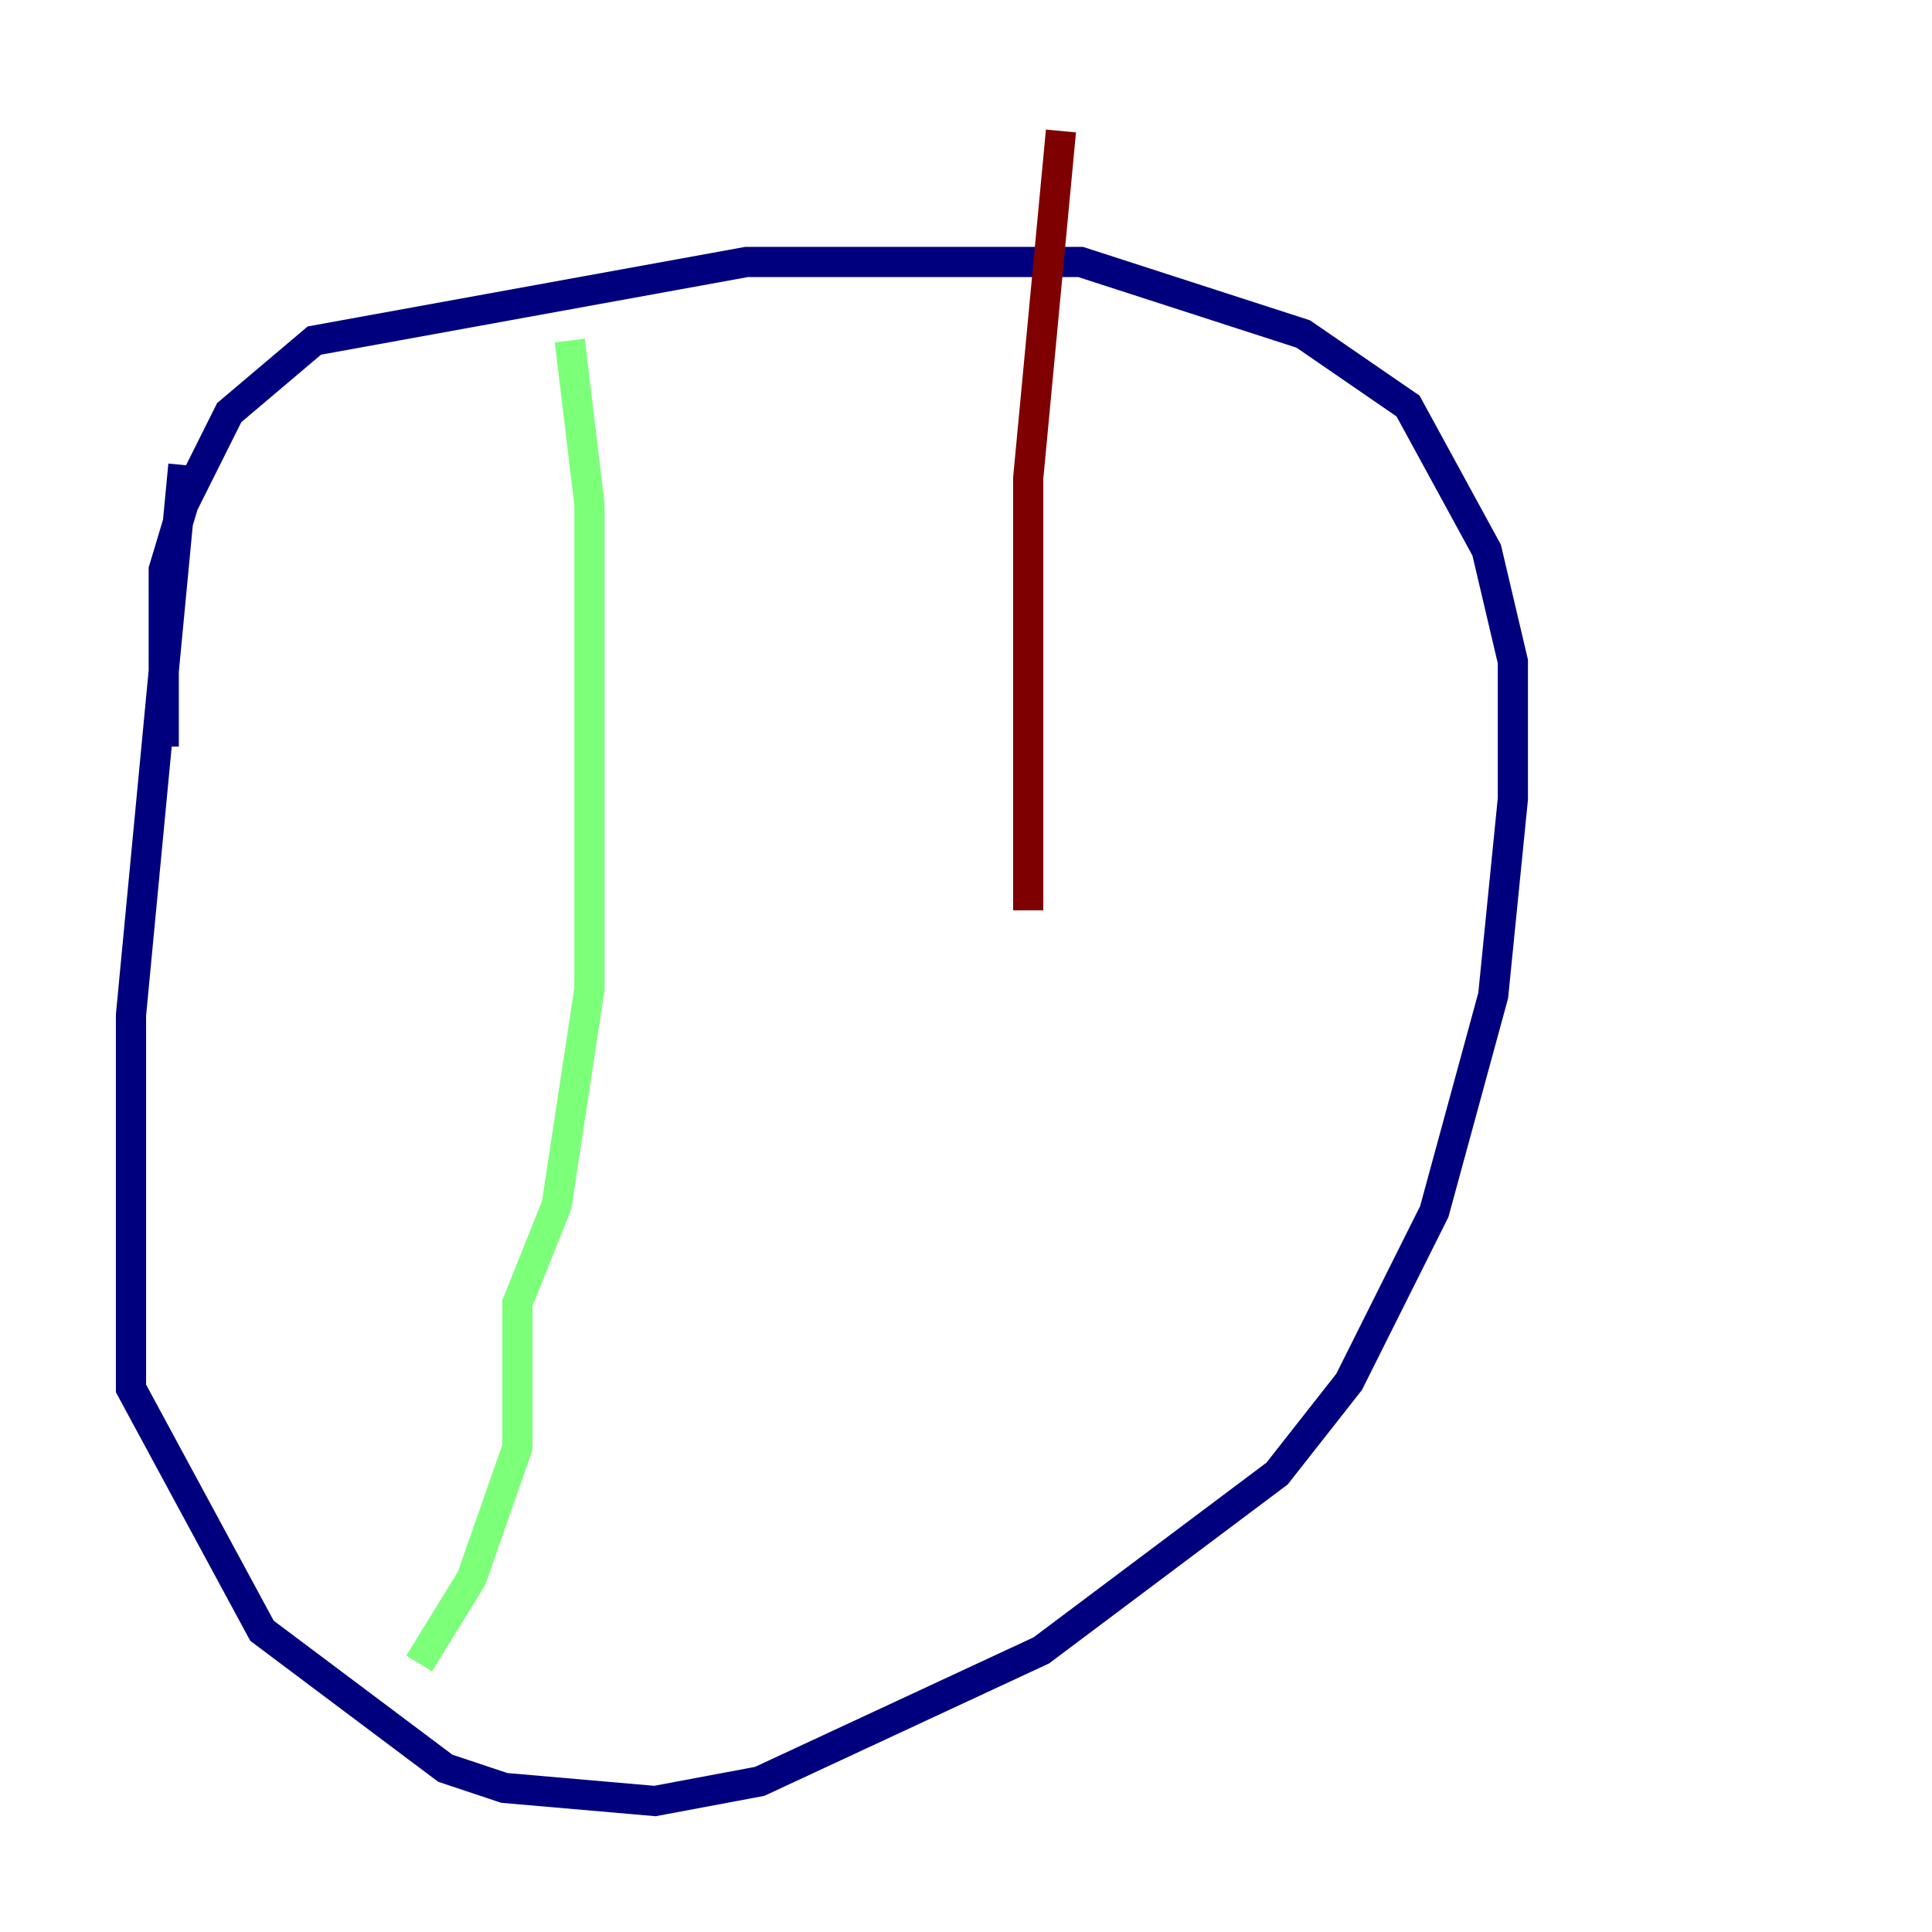 <?xml version="1.0" encoding="utf-8" ?>
<svg baseProfile="tiny" height="128" version="1.2" viewBox="0,0,128,128" width="128" xmlns="http://www.w3.org/2000/svg" xmlns:ev="http://www.w3.org/2001/xml-events" xmlns:xlink="http://www.w3.org/1999/xlink"><defs /><polyline fill="none" points="12.149,30.807 8.678,67.254 8.678,91.986 17.356,108.041 29.505,117.153 33.41,118.454 43.39,119.322 50.332,118.02 68.99,109.342 84.61,97.627 89.383,91.552 95.024,80.271 98.929,65.953 100.231,52.936 100.231,43.824 98.495,36.447 93.288,26.902 86.346,22.129 71.593,17.356 49.464,17.356 20.827,22.563 15.186,27.336 12.149,33.41 10.848,37.749 10.848,49.464" stroke="#00007f" stroke-width="2" /><polyline fill="none" points="37.749,22.563 39.051,33.41 39.051,65.519 36.881,79.837 34.278,86.346 34.278,95.891 31.241,104.57 27.77,110.21" stroke="#7cff79" stroke-width="2" /><polyline fill="none" points="70.291,8.678 68.122,31.675 68.122,60.312" stroke="#7f0000" stroke-width="2" /></svg>